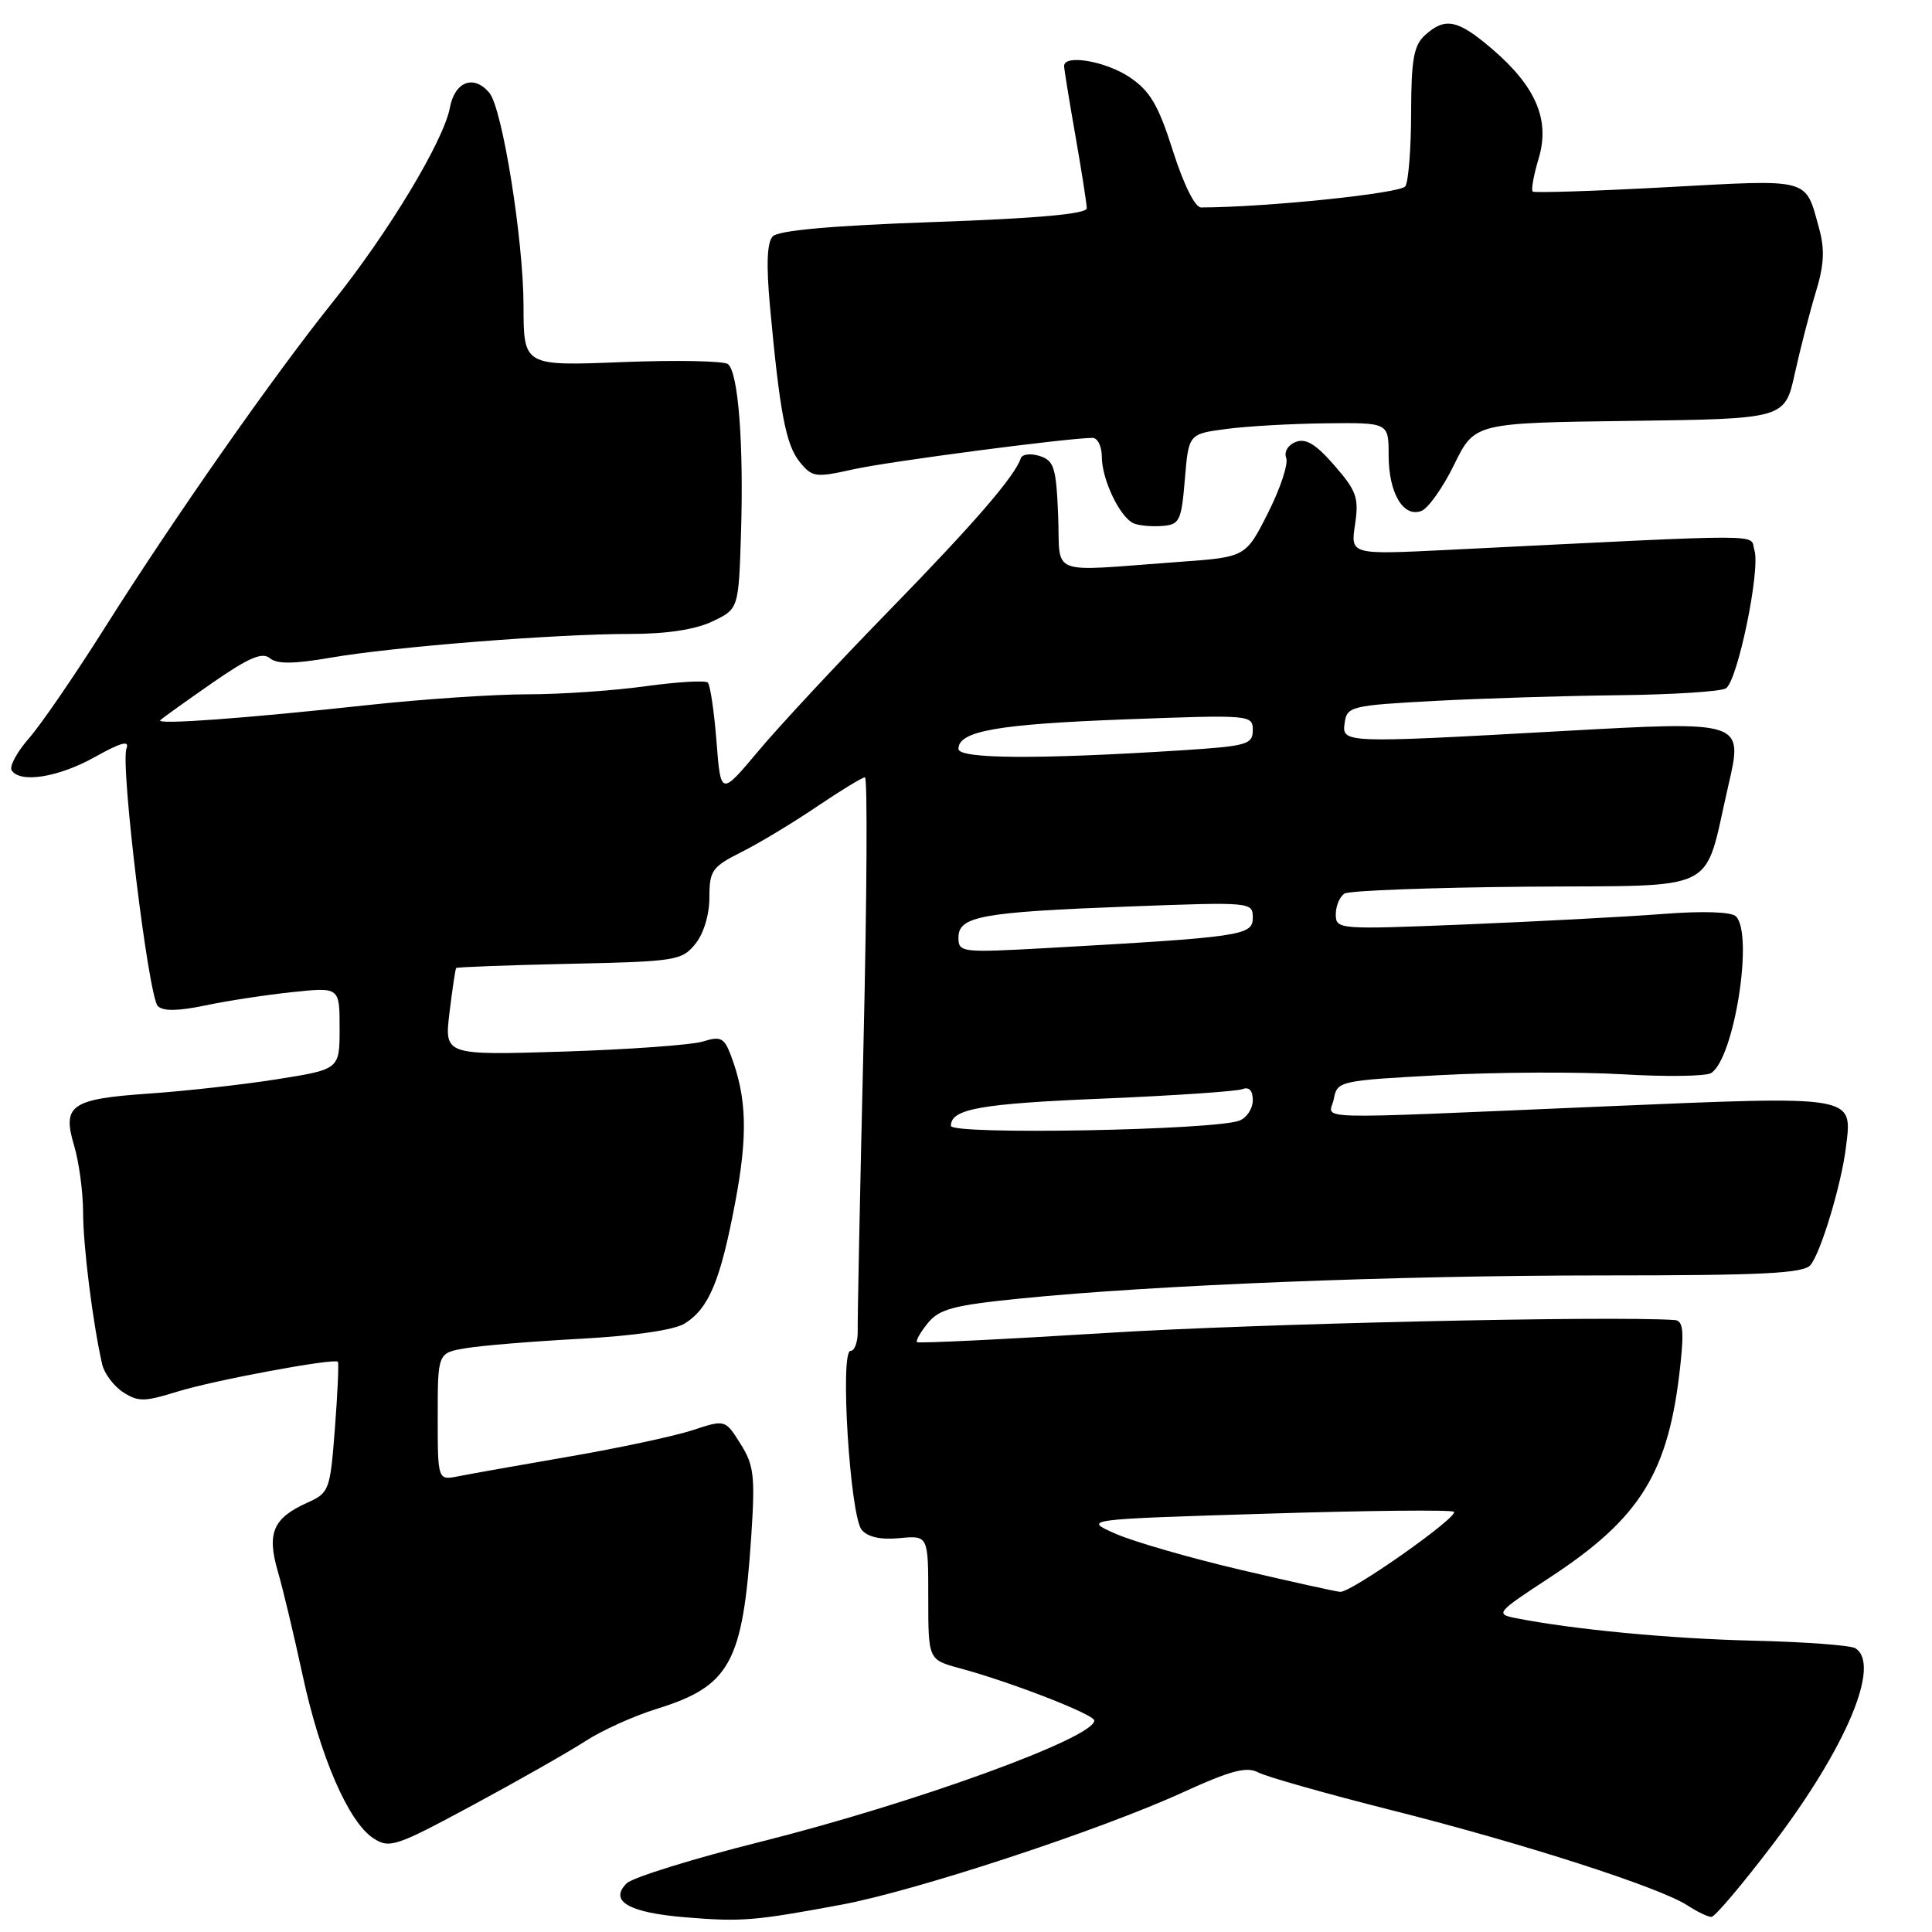 <?xml version="1.0" encoding="UTF-8" standalone="no"?>
<!DOCTYPE svg PUBLIC "-//W3C//DTD SVG 1.1//EN" "http://www.w3.org/Graphics/SVG/1.1/DTD/svg11.dtd" >
<svg xmlns="http://www.w3.org/2000/svg" xmlns:xlink="http://www.w3.org/1999/xlink" version="1.1" viewBox="0 0 256 256">
 <g >
 <path fill="currentColor"
d=" M 111.50 252.38 C 121.34 250.55 145.75 242.52 156.68 237.52 C 163.09 234.59 165.20 234.04 166.73 234.86 C 167.80 235.43 175.83 237.70 184.59 239.91 C 201.97 244.30 219.98 250.10 223.62 252.49 C 224.89 253.32 226.31 254.00 226.77 254.00 C 227.24 254.00 230.94 249.61 235.01 244.25 C 244.68 231.48 249.27 220.52 245.84 218.40 C 245.20 218.01 239.16 217.56 232.42 217.40 C 221.40 217.15 208.29 215.90 200.75 214.39 C 198.13 213.87 198.35 213.61 205.25 209.10 C 217.45 201.12 221.15 195.10 222.67 180.75 C 223.15 176.23 222.99 174.98 221.89 174.91 C 213.30 174.33 166.05 175.40 146.67 176.62 C 133.01 177.47 121.69 178.02 121.51 177.84 C 121.32 177.65 121.97 176.51 122.95 175.31 C 124.45 173.46 126.36 172.95 135.11 172.07 C 152.95 170.27 185.04 169.00 212.43 169.00 C 233.63 169.00 238.98 168.73 239.90 167.62 C 241.28 165.96 244.00 156.91 244.60 152.00 C 245.45 145.08 246.09 145.19 212.50 146.61 C 172.02 148.33 176.19 148.44 176.74 145.60 C 177.19 143.24 177.48 143.18 190.85 142.46 C 198.36 142.06 209.22 142.01 215.00 142.35 C 220.78 142.69 226.06 142.62 226.74 142.18 C 229.79 140.24 232.39 123.79 230.02 121.42 C 229.42 120.82 225.62 120.69 220.27 121.11 C 215.44 121.48 203.74 122.10 194.25 122.49 C 177.32 123.18 177.00 123.16 177.00 121.16 C 177.00 120.04 177.52 118.80 178.16 118.40 C 178.80 118.01 189.71 117.60 202.41 117.49 C 228.34 117.28 225.65 118.63 229.00 104.15 C 231.00 95.49 231.10 95.53 206.84 96.88 C 177.86 98.49 177.79 98.49 178.18 95.75 C 178.48 93.61 179.05 93.47 190.00 92.88 C 196.32 92.54 207.35 92.20 214.50 92.12 C 221.65 92.04 228.04 91.63 228.69 91.21 C 230.25 90.22 233.29 75.49 232.47 72.90 C 231.77 70.70 235.57 70.70 191.73 72.87 C 178.95 73.50 178.95 73.50 179.55 69.50 C 180.08 65.97 179.76 65.05 176.82 61.68 C 174.37 58.85 173.03 58.04 171.69 58.56 C 170.66 58.96 170.12 59.87 170.43 60.68 C 170.73 61.46 169.65 64.74 168.02 67.96 C 165.06 73.82 165.06 73.82 156.28 74.45 C 138.52 75.74 140.54 76.51 140.21 68.30 C 139.95 61.94 139.67 61.03 137.75 60.42 C 136.56 60.04 135.44 60.18 135.26 60.72 C 134.46 63.13 129.06 69.37 117.72 81.00 C 111.00 87.89 103.25 96.21 100.50 99.50 C 95.50 105.46 95.50 105.46 94.94 98.25 C 94.63 94.29 94.11 90.78 93.79 90.45 C 93.46 90.13 89.75 90.35 85.53 90.93 C 81.31 91.52 74.27 92.00 69.88 92.00 C 65.49 92.00 55.96 92.64 48.70 93.43 C 32.37 95.20 20.61 96.06 21.24 95.43 C 21.50 95.16 24.58 92.96 28.07 90.53 C 32.92 87.16 34.74 86.37 35.75 87.21 C 36.71 88.01 38.90 87.99 43.79 87.15 C 52.12 85.70 73.64 84.00 83.52 84.00 C 88.35 84.00 92.14 83.42 94.40 82.34 C 97.87 80.69 97.87 80.69 98.19 70.59 C 98.55 58.78 97.83 49.35 96.46 48.25 C 95.93 47.82 89.62 47.70 82.44 47.98 C 69.38 48.50 69.38 48.50 69.37 40.50 C 69.35 31.73 66.57 14.40 64.85 12.31 C 62.79 9.84 60.26 10.79 59.61 14.28 C 58.78 18.68 51.47 30.81 44.11 40.00 C 36.23 49.83 23.07 68.63 14.00 83.00 C 10.01 89.33 5.45 95.99 3.85 97.81 C 2.26 99.63 1.22 101.54 1.54 102.06 C 2.62 103.82 7.73 103.01 12.55 100.32 C 16.01 98.38 17.19 98.06 16.76 99.17 C 15.93 101.34 19.67 132.07 20.91 133.31 C 21.61 134.01 23.62 133.98 27.22 133.22 C 30.12 132.61 35.31 131.82 38.75 131.46 C 45.00 130.80 45.00 130.80 45.00 136.25 C 45.00 141.69 45.00 141.69 36.75 143.00 C 32.21 143.72 24.58 144.57 19.80 144.90 C 9.37 145.62 8.21 146.43 9.83 151.83 C 10.47 153.98 11.00 157.93 11.01 160.62 C 11.01 165.09 12.29 175.28 13.53 180.74 C 13.80 181.97 15.05 183.64 16.29 184.46 C 18.30 185.77 19.12 185.76 23.53 184.39 C 28.40 182.88 44.24 179.94 44.77 180.44 C 44.91 180.59 44.74 184.54 44.38 189.23 C 43.74 197.51 43.64 197.80 40.69 199.13 C 36.18 201.16 35.34 203.14 36.81 208.21 C 37.50 210.57 38.97 216.75 40.09 221.94 C 42.42 232.77 46.16 241.40 49.46 243.57 C 51.61 244.97 52.41 244.71 62.70 239.16 C 68.73 235.91 75.42 232.10 77.58 230.70 C 79.74 229.29 83.97 227.38 87.00 226.44 C 96.76 223.41 98.43 220.36 99.55 203.50 C 100.07 195.56 99.90 194.12 98.11 191.30 C 96.09 188.09 96.09 188.09 91.79 189.50 C 89.43 190.28 82.10 191.85 75.50 192.99 C 68.90 194.13 62.26 195.31 60.75 195.61 C 58.00 196.16 58.00 196.16 58.00 187.71 C 58.00 179.26 58.00 179.26 61.75 178.64 C 63.81 178.29 70.67 177.73 77.00 177.39 C 84.07 177.00 89.36 176.23 90.73 175.37 C 93.93 173.37 95.46 169.71 97.41 159.37 C 99.11 150.40 98.96 145.43 96.84 139.83 C 95.96 137.51 95.48 137.27 93.16 138.00 C 91.70 138.46 83.38 139.06 74.69 139.34 C 58.88 139.83 58.88 139.83 59.56 134.17 C 59.94 131.05 60.34 128.40 60.44 128.27 C 60.55 128.14 67.30 127.89 75.45 127.71 C 89.52 127.41 90.36 127.28 92.13 125.08 C 93.24 123.72 94.00 121.20 94.00 118.91 C 94.00 115.36 94.35 114.86 98.25 112.90 C 100.59 111.73 105.08 109.02 108.24 106.88 C 111.39 104.75 114.26 103.00 114.61 103.00 C 114.96 103.00 114.87 118.86 114.42 138.25 C 113.96 157.64 113.62 174.74 113.65 176.25 C 113.69 177.76 113.26 179.00 112.70 179.00 C 111.27 179.00 112.63 200.85 114.18 202.71 C 114.97 203.67 116.71 204.05 119.19 203.81 C 123.00 203.45 123.00 203.45 123.00 211.69 C 123.00 219.92 123.00 219.92 127.17 221.05 C 133.93 222.87 145.00 227.17 145.00 227.98 C 145.00 230.28 121.20 238.92 100.76 244.05 C 91.82 246.29 83.84 248.77 83.04 249.55 C 80.66 251.90 83.31 253.44 90.80 254.05 C 98.23 254.67 99.94 254.53 111.50 252.38 Z  M 157.00 63.50 C 157.50 57.50 157.50 57.50 162.50 56.84 C 165.25 56.47 171.21 56.14 175.75 56.09 C 184.00 56.00 184.00 56.00 184.00 60.31 C 184.00 65.32 185.94 68.62 188.35 67.70 C 189.25 67.35 191.21 64.59 192.69 61.55 C 195.40 56.04 195.40 56.04 215.95 55.77 C 236.50 55.50 236.50 55.50 237.82 49.50 C 238.55 46.20 239.80 41.35 240.60 38.72 C 241.71 35.10 241.81 33.04 241.03 30.22 C 239.17 23.51 240.10 23.76 220.90 24.80 C 211.33 25.32 203.32 25.58 203.09 25.38 C 202.86 25.18 203.22 23.21 203.88 21.00 C 205.41 15.88 203.53 11.47 197.69 6.47 C 193.16 2.59 191.49 2.25 188.83 4.65 C 187.33 6.01 187.00 7.86 186.98 14.90 C 186.98 19.63 186.63 24.03 186.22 24.68 C 185.62 25.62 167.89 27.46 159.15 27.49 C 158.35 27.50 156.84 24.46 155.42 20.00 C 153.50 13.94 152.40 12.07 149.71 10.25 C 146.54 8.11 141.00 7.15 141.00 8.75 C 141.00 9.16 141.68 13.32 142.50 18.00 C 143.32 22.68 144.00 27.00 144.00 27.60 C 144.00 28.35 137.44 28.94 123.75 29.42 C 110.28 29.89 103.13 30.53 102.39 31.32 C 101.63 32.12 101.52 35.08 102.03 40.65 C 103.33 54.74 104.14 58.95 105.96 61.20 C 107.62 63.25 108.04 63.31 113.11 62.18 C 117.75 61.15 141.11 58.08 144.75 58.02 C 145.44 58.01 146.00 59.15 146.00 60.55 C 146.00 63.56 148.42 68.59 150.23 69.35 C 150.93 69.65 152.62 69.80 154.00 69.69 C 156.31 69.52 156.54 69.03 157.00 63.50 Z  M 164.30 207.99 C 157.59 206.41 150.17 204.27 147.80 203.22 C 143.50 201.32 143.50 201.32 167.82 200.57 C 181.20 200.15 192.37 200.04 192.65 200.32 C 193.31 200.98 179.05 211.02 177.59 210.93 C 176.99 210.89 171.01 209.56 164.30 207.99 Z  M 126.00 149.18 C 126.00 146.93 129.86 146.24 146.36 145.56 C 155.63 145.17 163.85 144.61 164.61 144.32 C 165.51 143.97 166.00 144.49 166.00 145.79 C 166.00 146.89 165.21 148.10 164.25 148.48 C 161.02 149.76 126.00 150.41 126.00 149.18 Z  M 127.00 124.22 C 127.00 121.40 130.10 120.85 149.75 120.11 C 165.84 119.51 166.00 119.52 166.00 121.62 C 166.00 123.96 164.56 124.17 138.75 125.62 C 127.35 126.25 127.00 126.21 127.00 124.22 Z  M 127.00 99.23 C 127.00 96.87 132.14 95.96 149.12 95.32 C 165.71 94.70 166.00 94.72 166.00 96.75 C 166.00 98.64 165.24 98.86 156.75 99.41 C 137.51 100.64 127.00 100.57 127.00 99.23 Z "/>
</g>
</svg>